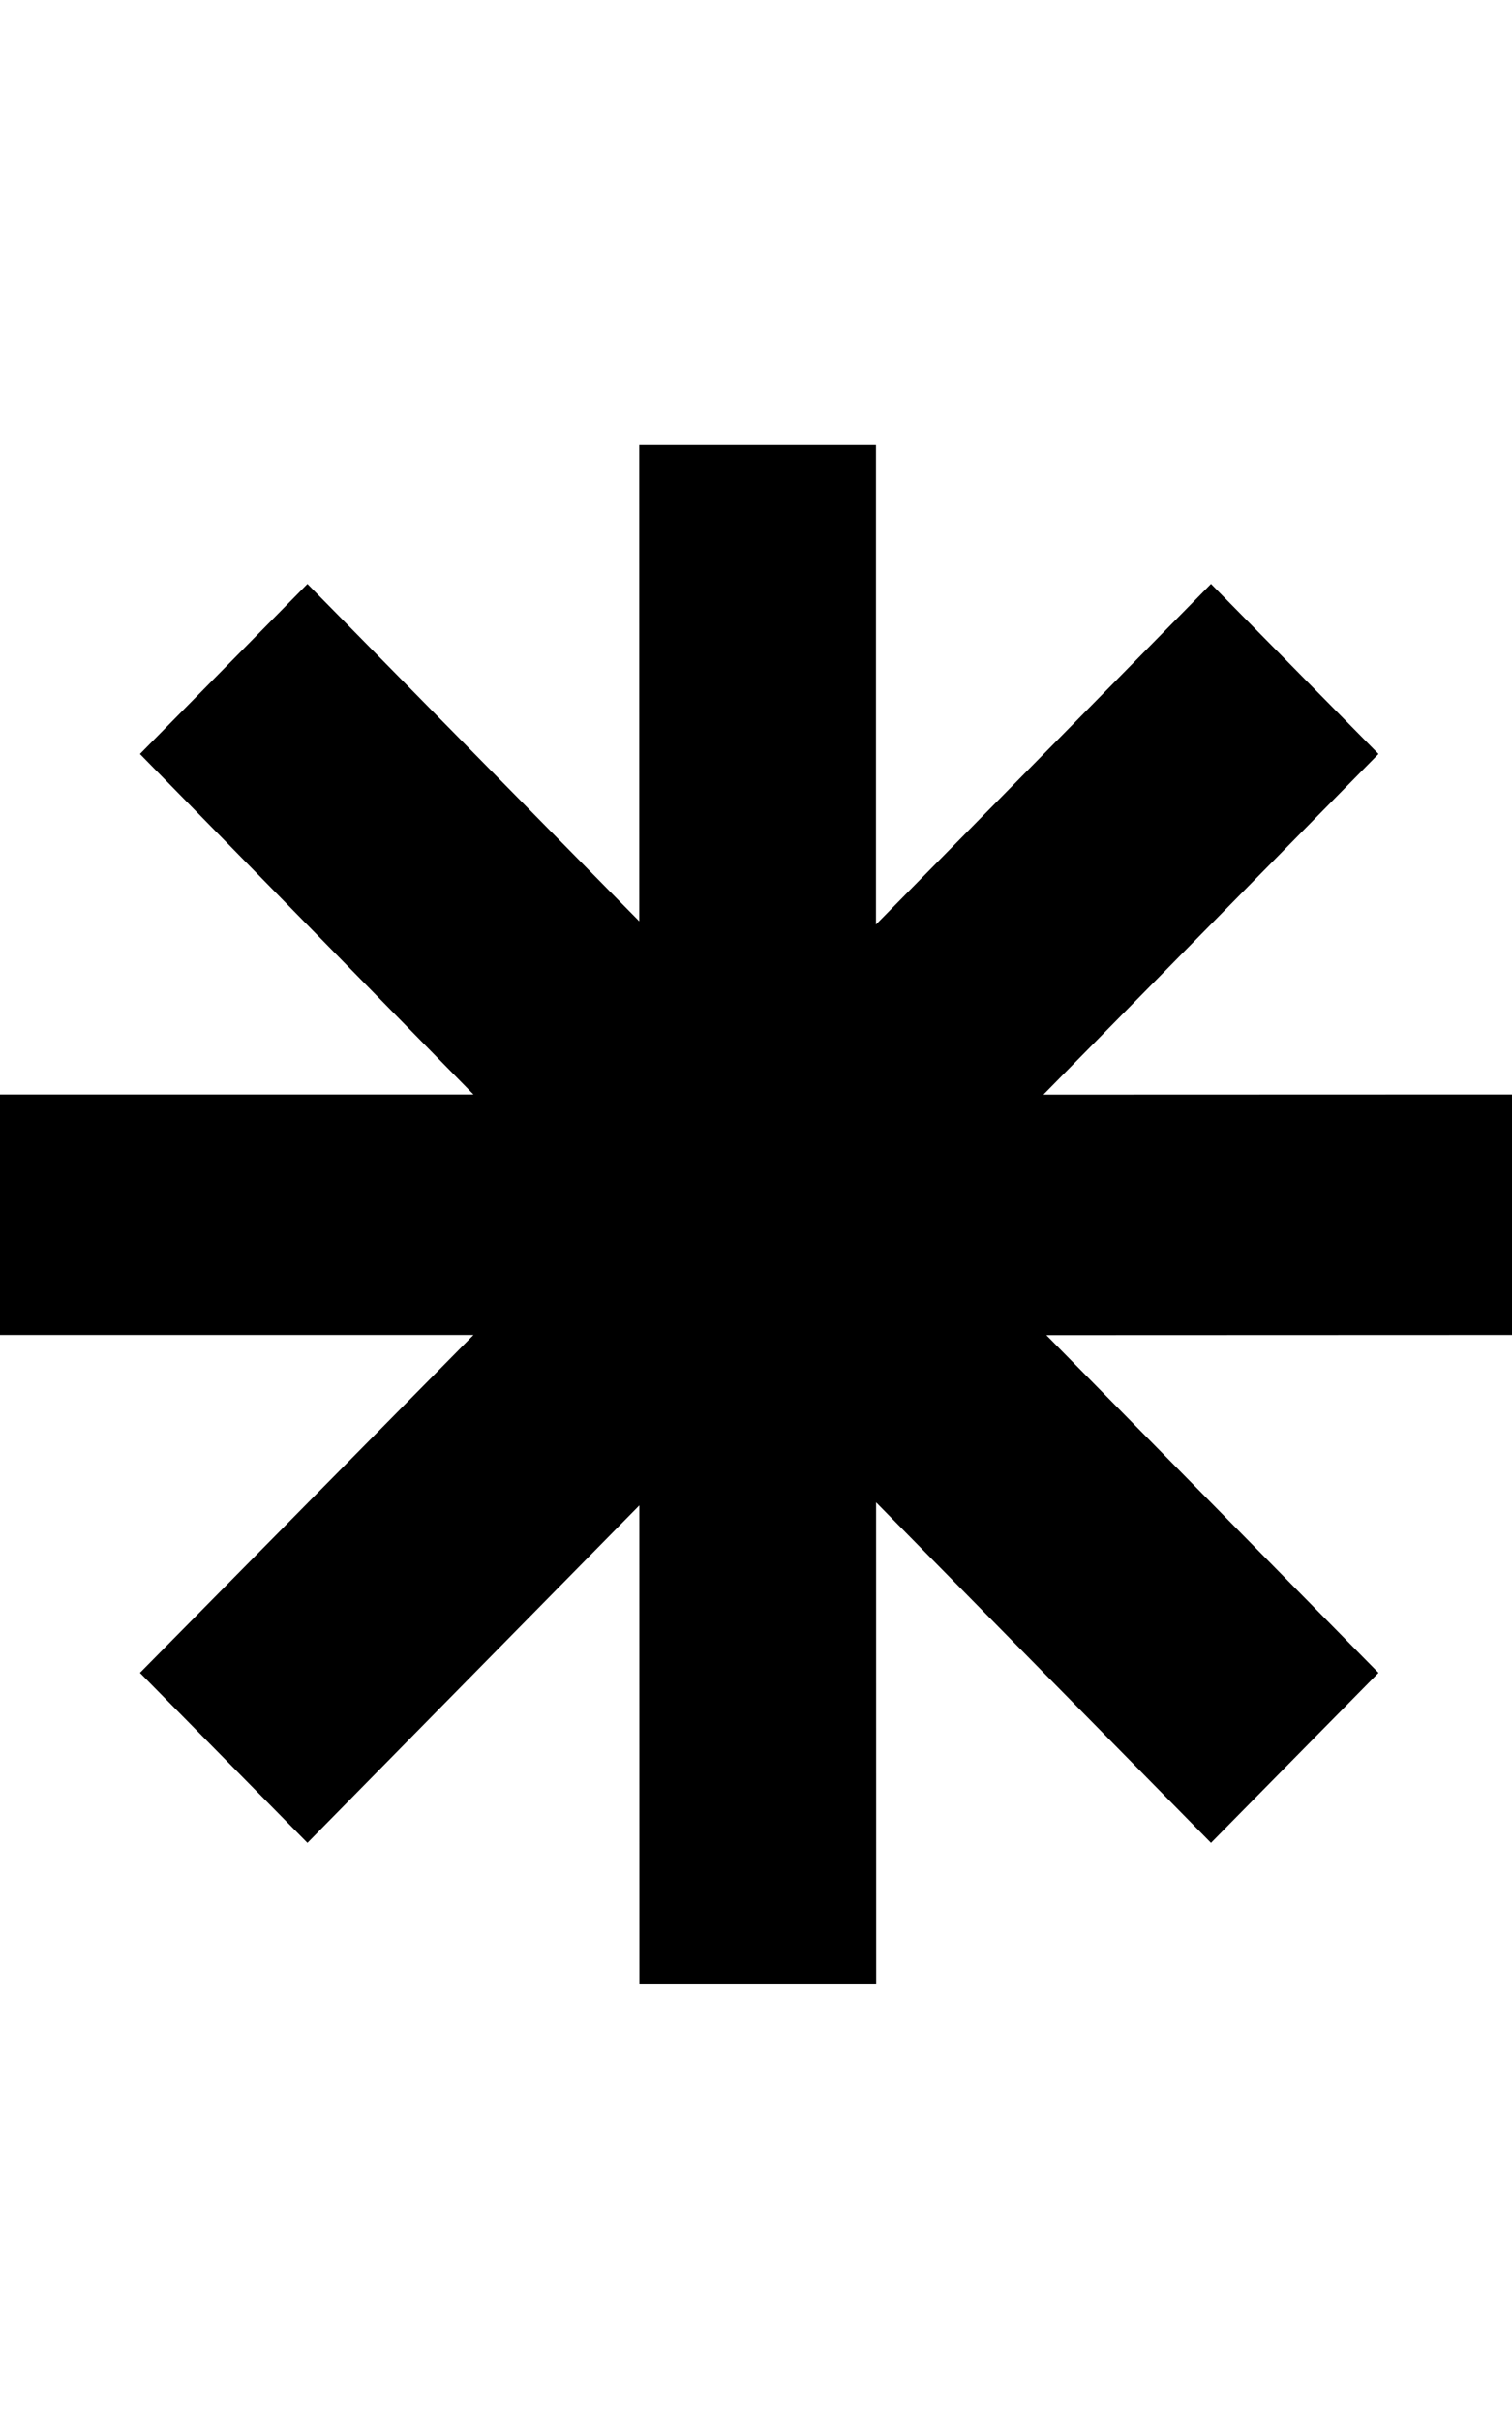 <?xml version="1.0" encoding="utf-8"?>
<!-- Generator: Adobe Illustrator 16.0.0, SVG Export Plug-In . SVG Version: 6.00 Build 0)  -->
<!DOCTYPE svg PUBLIC "-//W3C//DTD SVG 1.1//EN" "http://www.w3.org/Graphics/SVG/1.1/DTD/svg11.dtd">
<svg version="1.1" id="Capa_1" xmlns="http://www.w3.org/2000/svg" xmlns:xlink="http://www.w3.org/1999/xlink" x="0px" y="0px"
	 width="80px" height="128px" viewBox="0 0 80 128" enable-background="new 0 0 80 128" xml:space="preserve">
<path d="M80.171,57.889l-24.964,0.008l17.73-18.018l-8.863-8.993L46.348,48.9V23.541H33.822l0.002,25.189L16.266,30.887L7.404,39.88
	l17.648,18.01H-0.001v12.721h25.053L7.404,88.481l8.862,8.992l17.562-17.848l0.003,25.335h12.527l-0.004-25.496l17.719,18.009
	l8.863-8.992L55.362,70.62l24.808-0.009L80.171,57.889z"/>
</svg>
